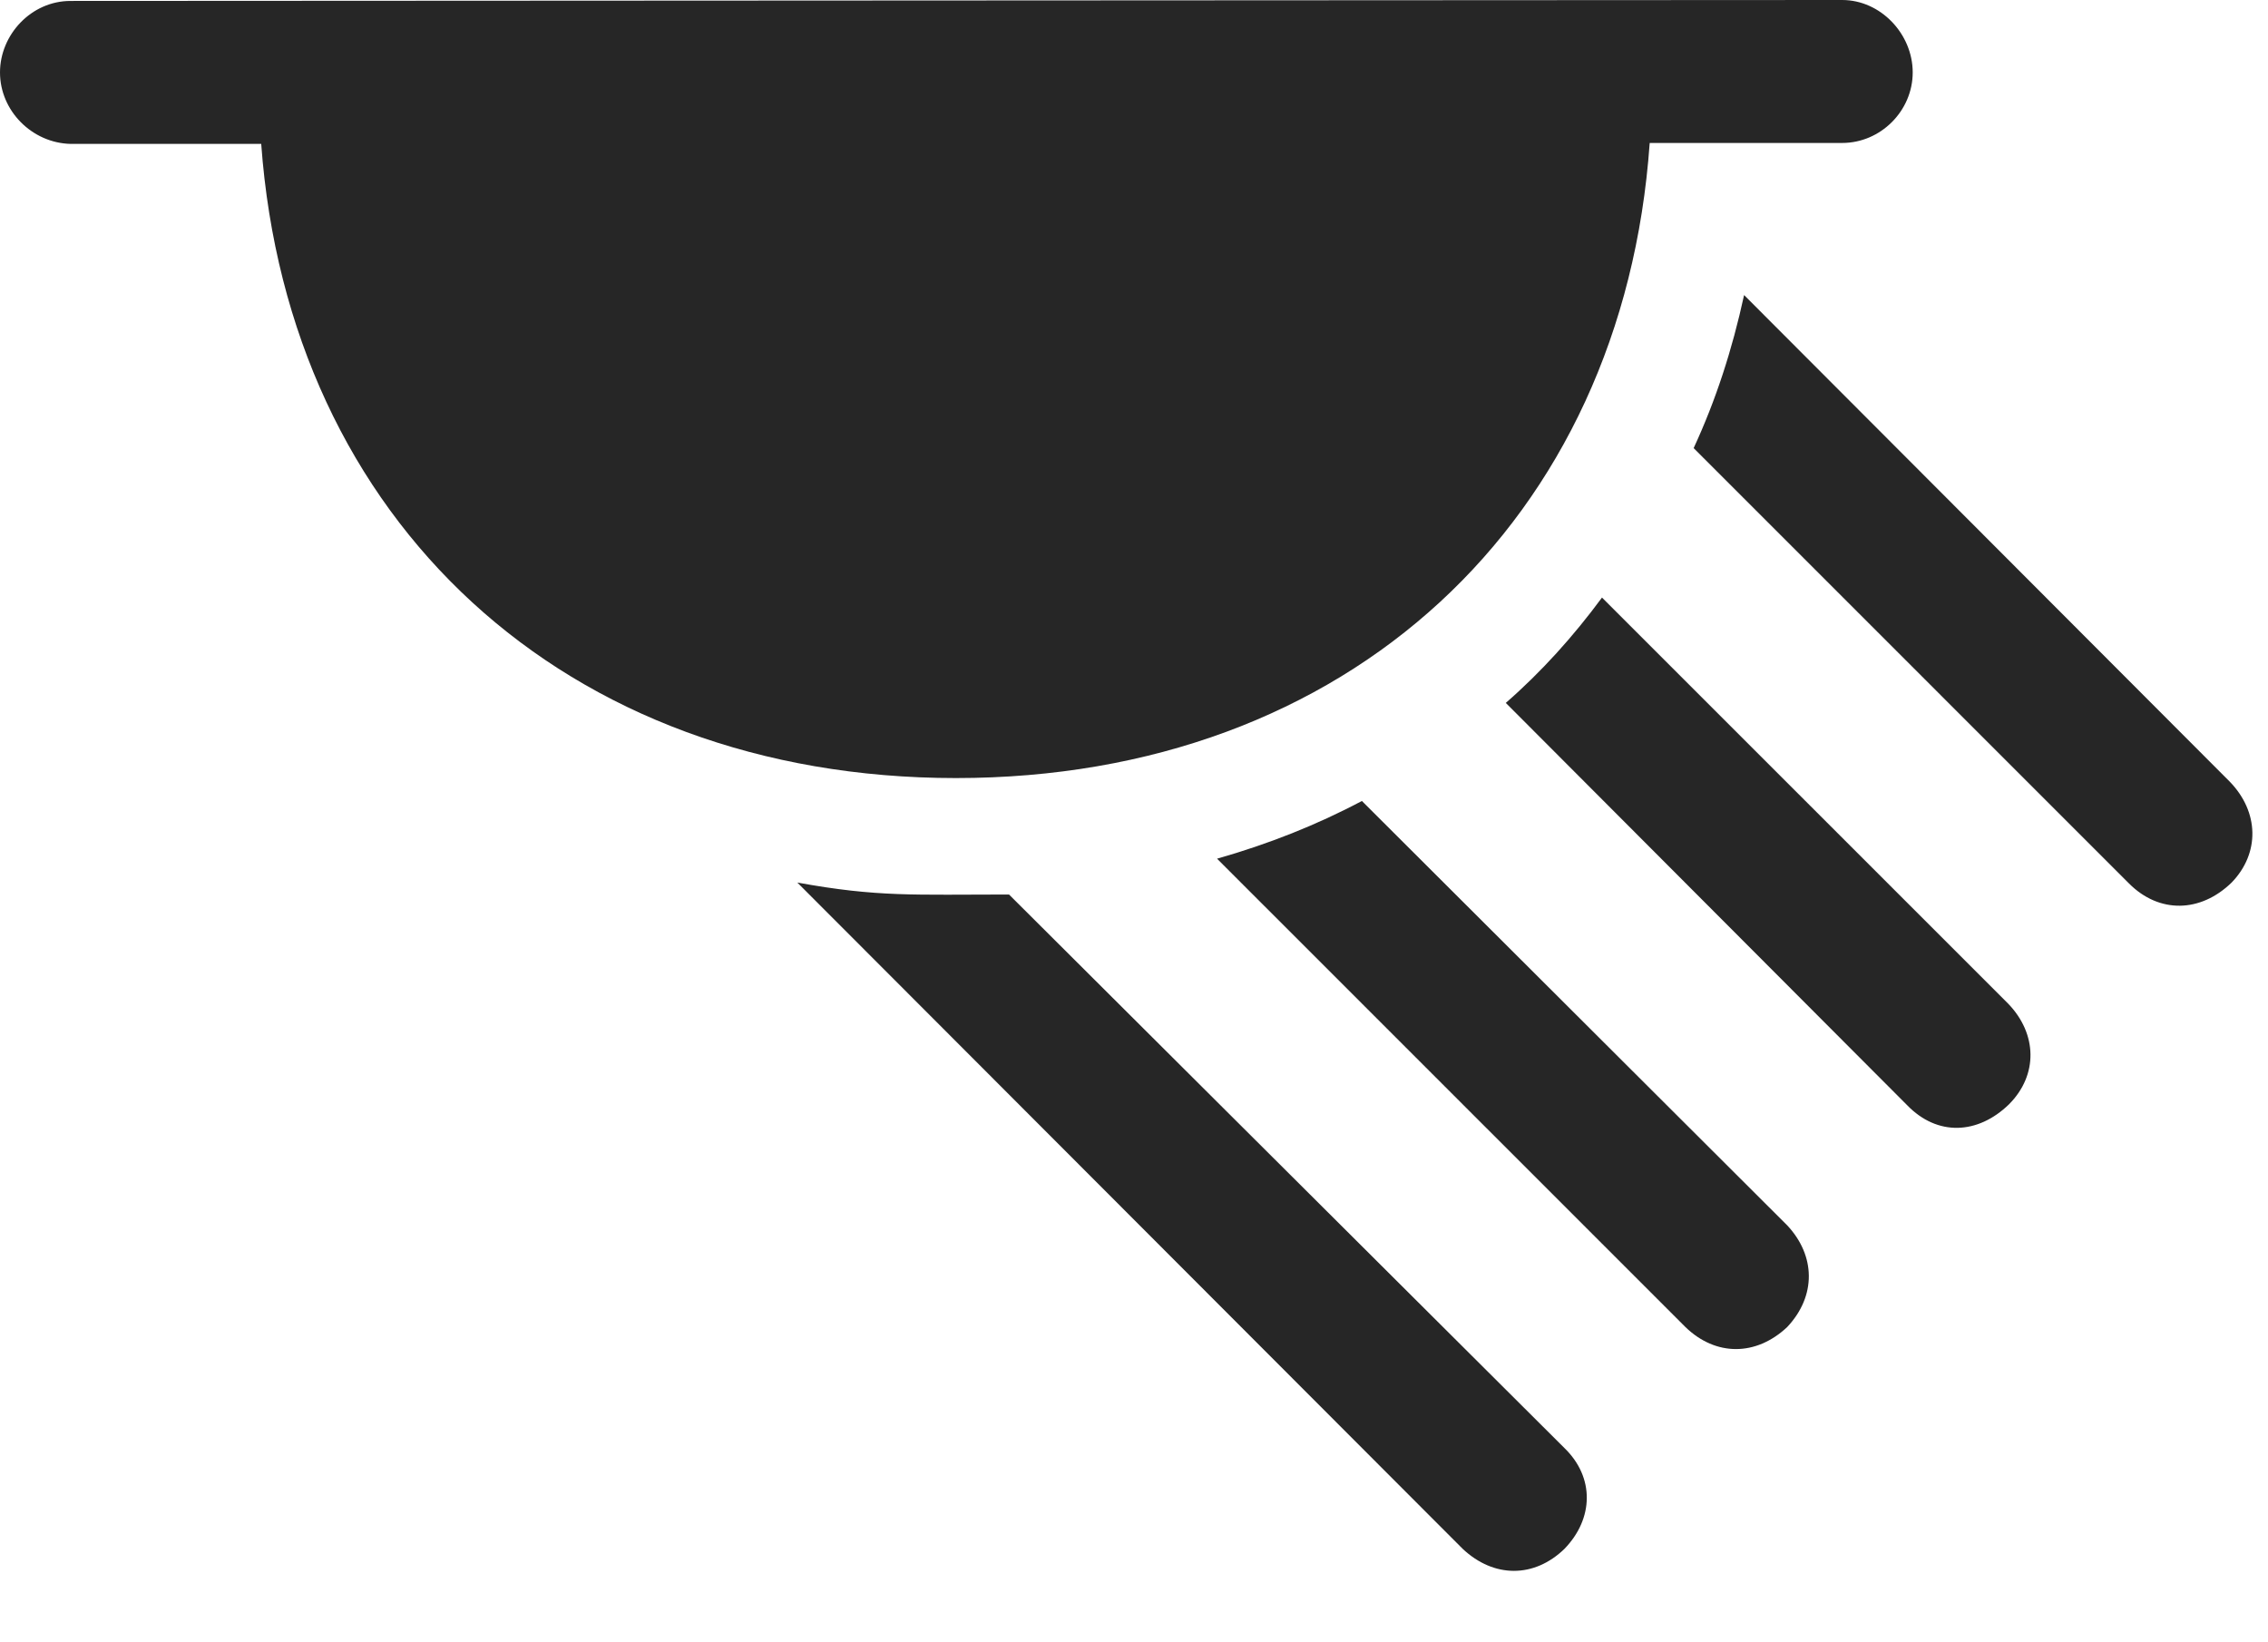 <svg width="29" height="21" viewBox="0 0 29 21" fill="none" xmlns="http://www.w3.org/2000/svg">
<path d="M0.902 1.84H3.34C3.691 6.656 7.219 9.949 12.223 9.949C17.238 9.949 20.754 6.656 21.094 1.828H23.555C24.047 1.828 24.457 1.418 24.457 0.926C24.457 0.434 24.047 0 23.555 0L0.902 0.012C0.398 0.012 0 0.445 0 0.926C0 1.418 0.41 1.828 0.902 1.84ZM10.195 11.285L18.703 19.805C19.102 20.18 19.617 20.18 20.004 19.805C20.379 19.418 20.391 18.891 20.004 18.516L12.902 11.438C11.684 11.438 11.227 11.473 10.195 11.285ZM15.562 10.98L21.551 16.969C21.938 17.344 22.453 17.344 22.852 16.969C23.227 16.57 23.215 16.055 22.852 15.668L17.414 10.242C16.84 10.547 16.219 10.793 15.562 10.98ZM19.254 8.988L24.387 14.133C24.773 14.531 25.289 14.508 25.688 14.121C26.062 13.746 26.051 13.219 25.676 12.832L20.484 7.641C20.121 8.133 19.711 8.59 19.254 8.988ZM21.656 5.73L27.223 11.297C27.609 11.684 28.137 11.672 28.535 11.285C28.898 10.91 28.887 10.383 28.512 9.996L22.301 3.773C22.148 4.477 21.938 5.121 21.656 5.73Z" fill="black" fill-opacity="0.85"/>
</svg>
